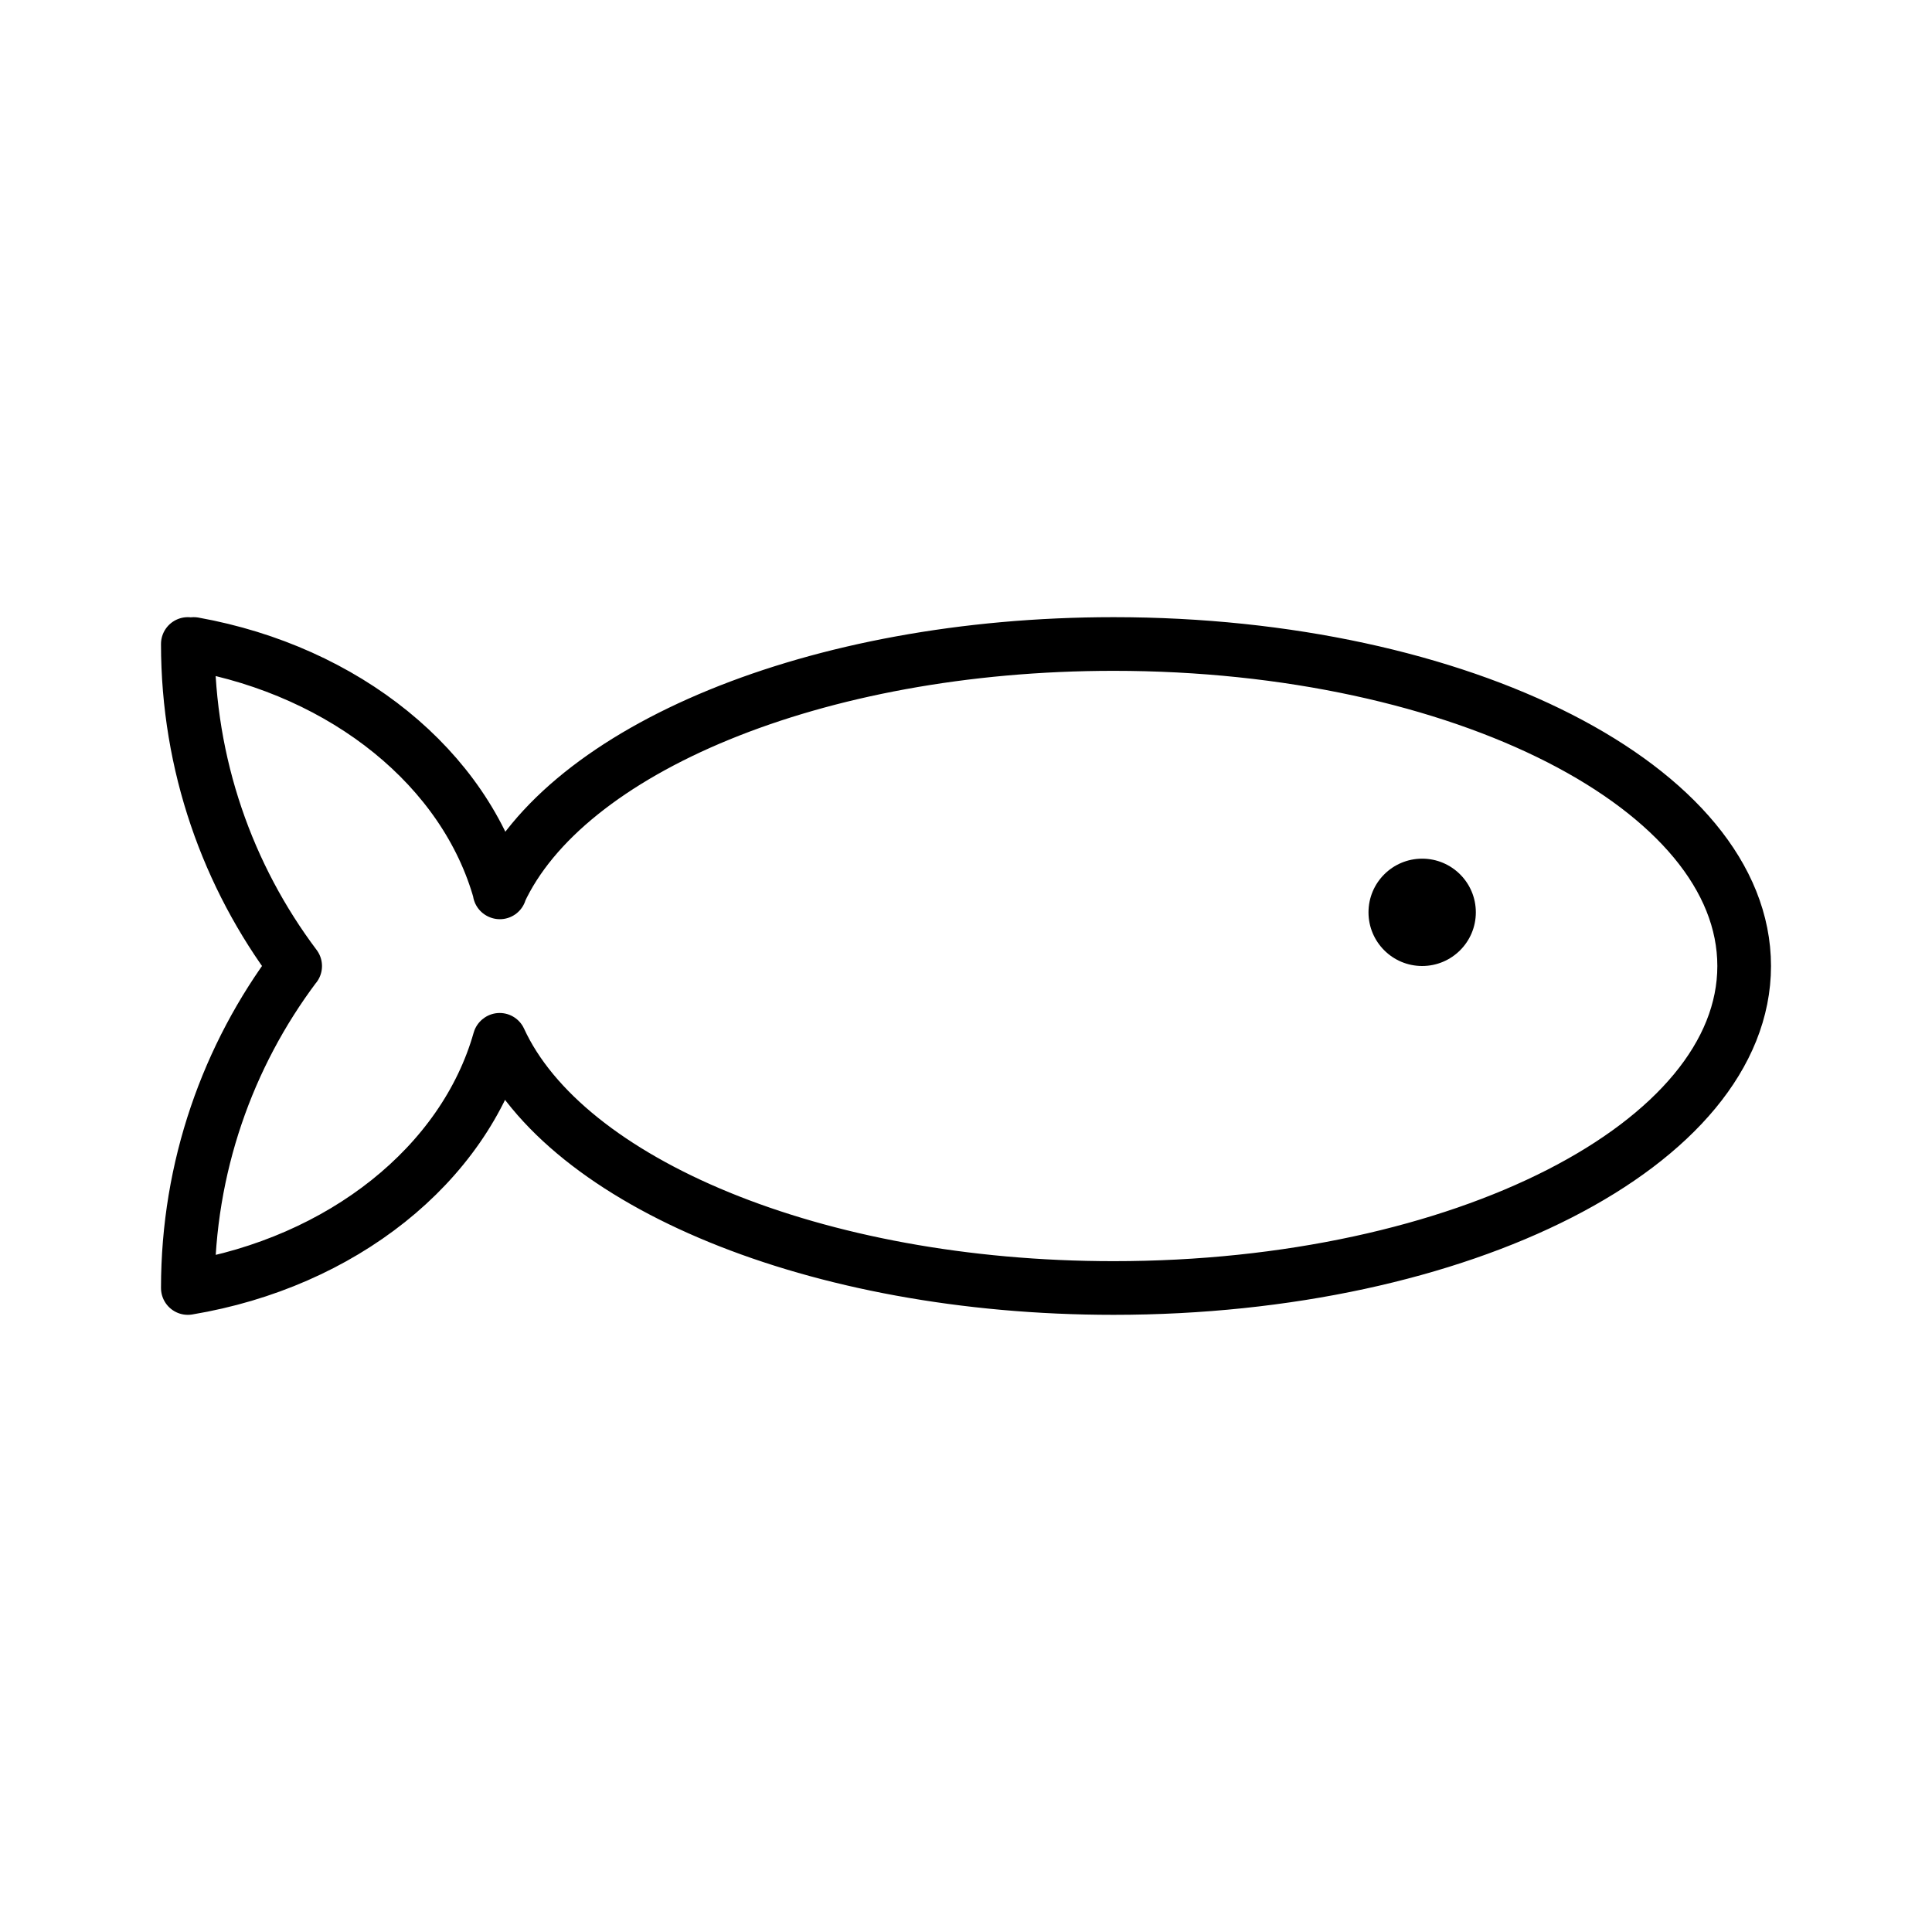 <svg id="emoji" viewBox="0 0 72 72" xmlns="http://www.w3.org/2000/svg">
  <g id="line">
    <path fill="none" stroke="#000000" stroke-linecap="round" stroke-linejoin="round" stroke-miterlimit="10" stroke-width="2" d="M7,24c0,4.503,1.488,8.659,4,12.002l-0.006,0.003C8.486,39.347,7,43.5,7,48 c5.746-0.96,10.297-4.596,11.614-9.243l0.007-0.006C21.055,44.053,30.375,48,41.5,48C54.479,48,65,42.627,65,36 S54.479,24,41.5,24c-11.127,0-20.448,3.949-22.881,9.252l0.009,0.004C17.347,28.644,12.882,25.018,7.219,24"/>
    <circle cx="53" cy="34" r="2" fill="#000000" stroke="none"/>
  </g>
</svg>
